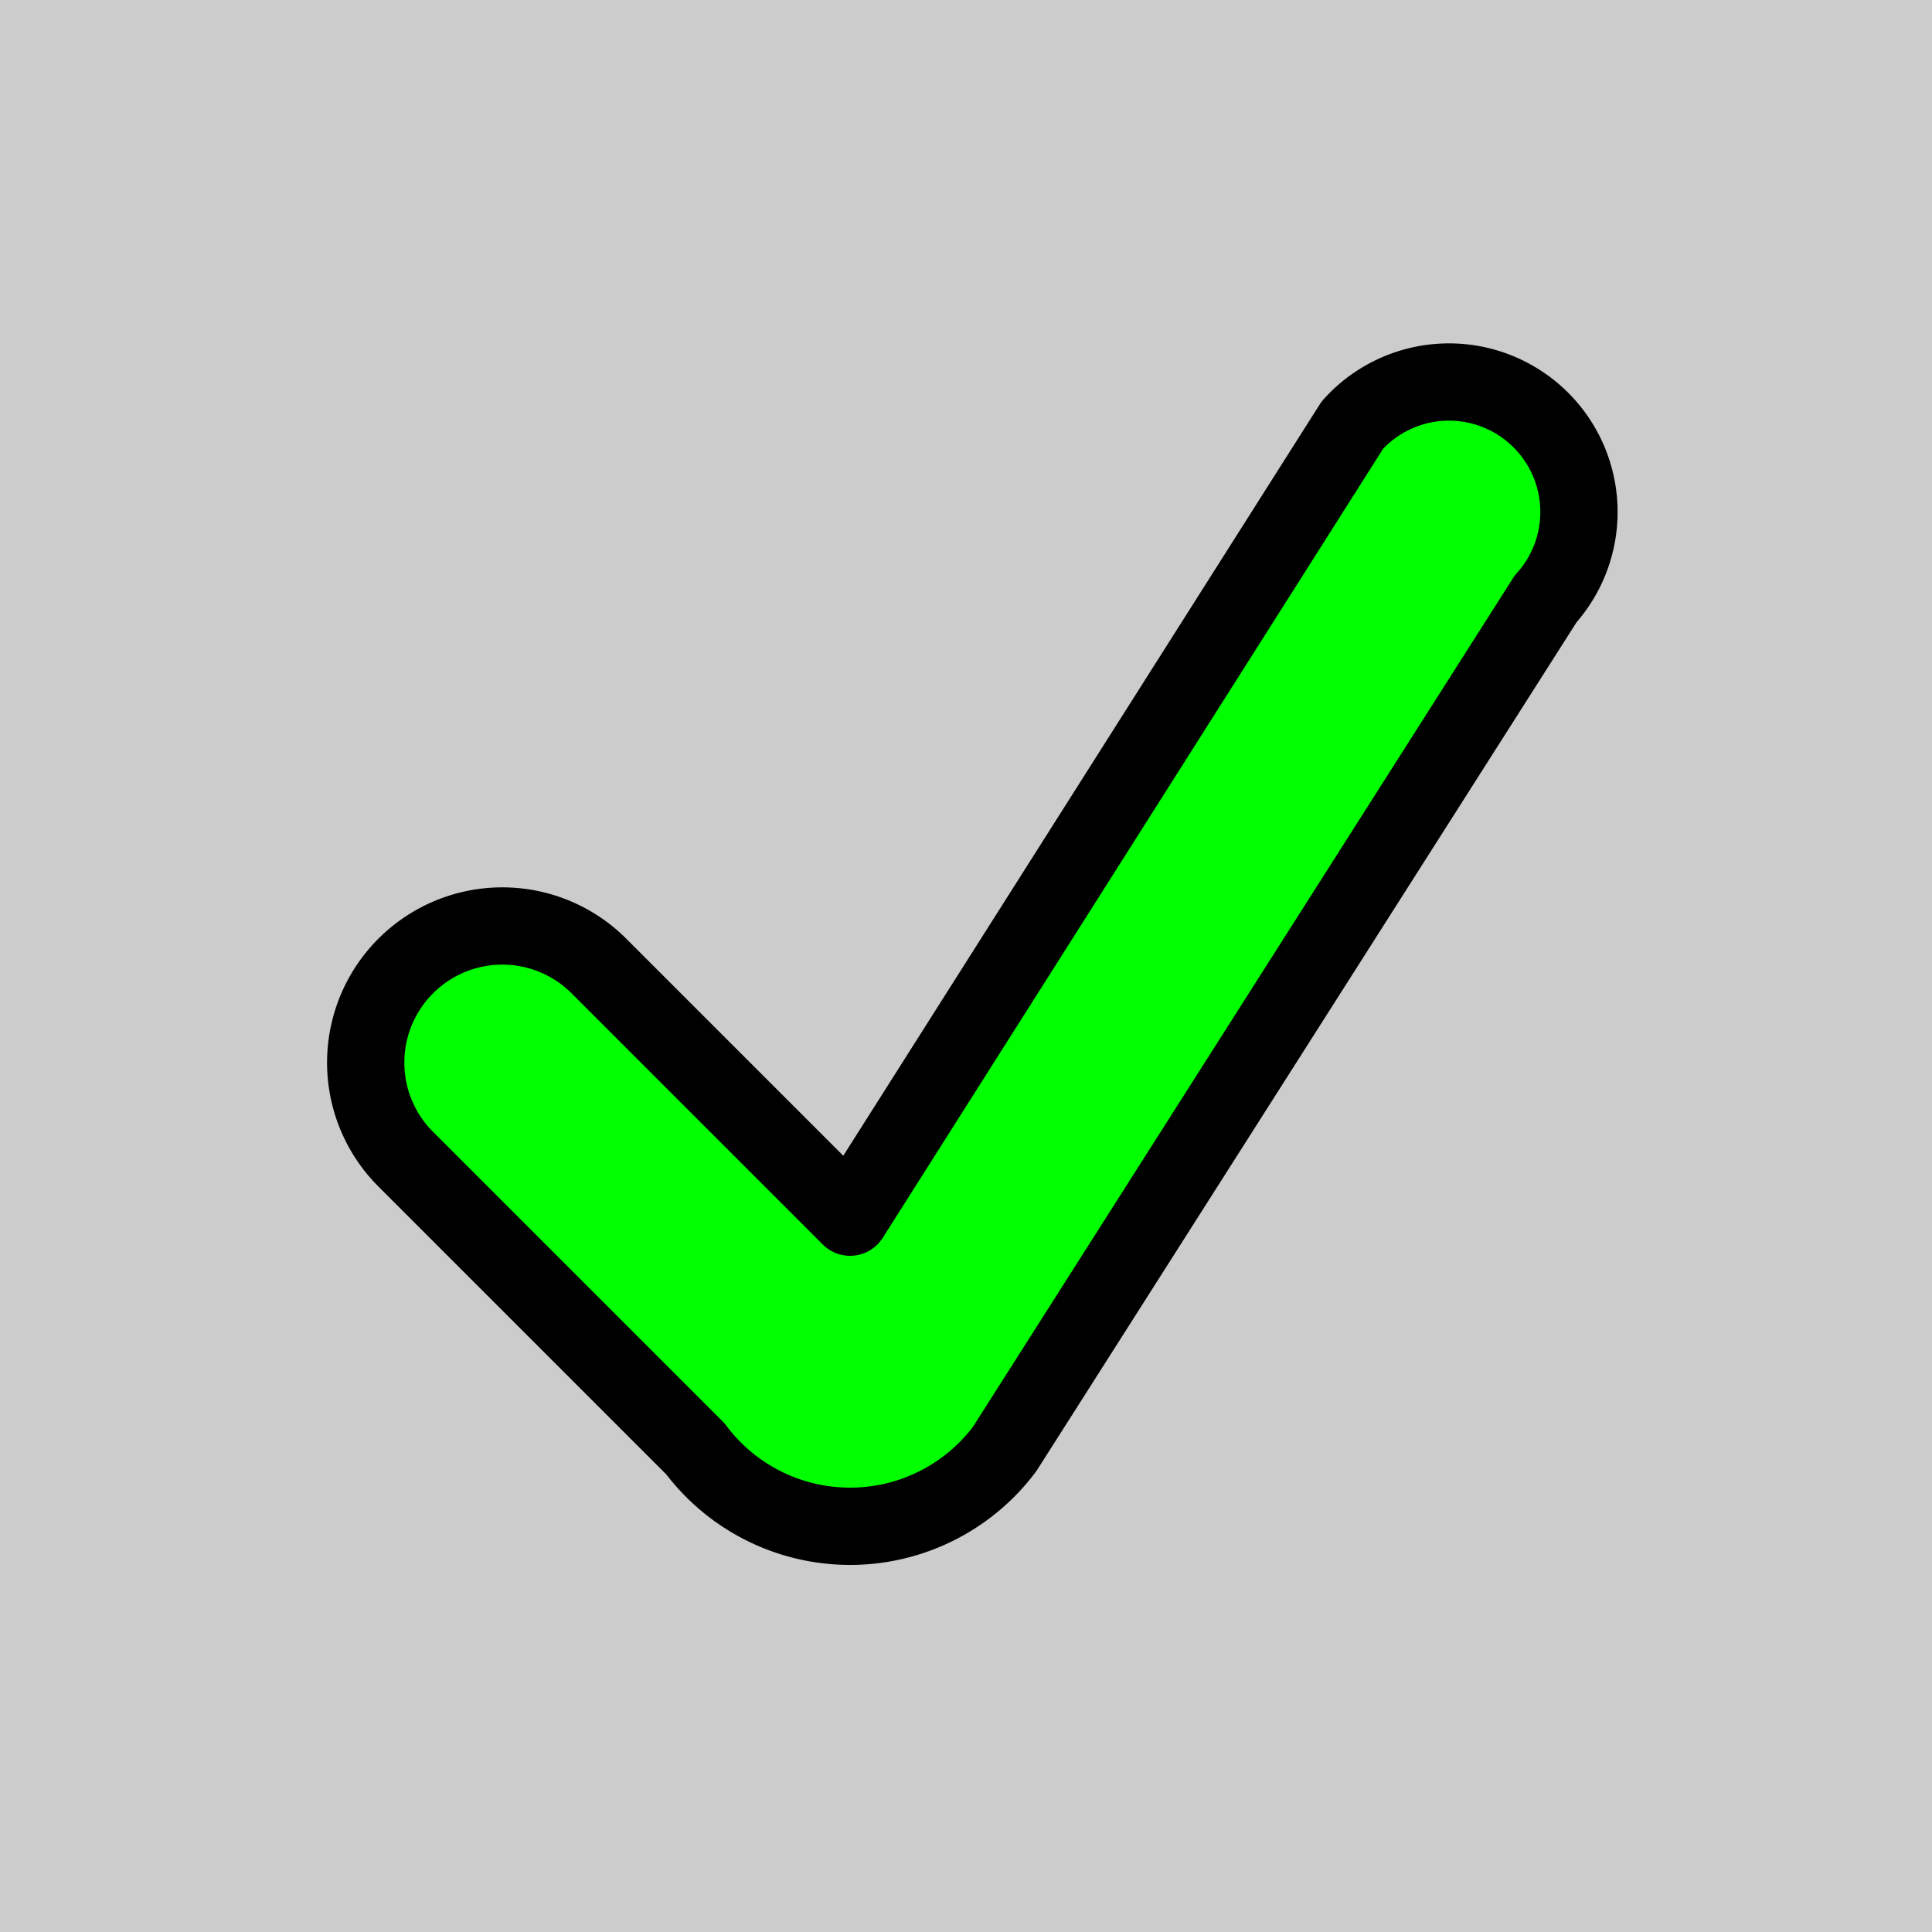 <svg version="1.1" xmlns="http://www.w3.org/2000/svg" width="100" height="100" viewBox="0 0 100 100">
	<path d="M0,0h100,v100h-100z" fill="#ccc"/>
	<path d="M21,60a5 5 0 1 1 10-10l13,13l26-41a5 5 0 1 1 10,9l-28,44a10 10 0 0 1-16,0z" fill="#0f0" stroke-width="4" stroke="#000" stroke-linejoin="round"/>
</svg>
